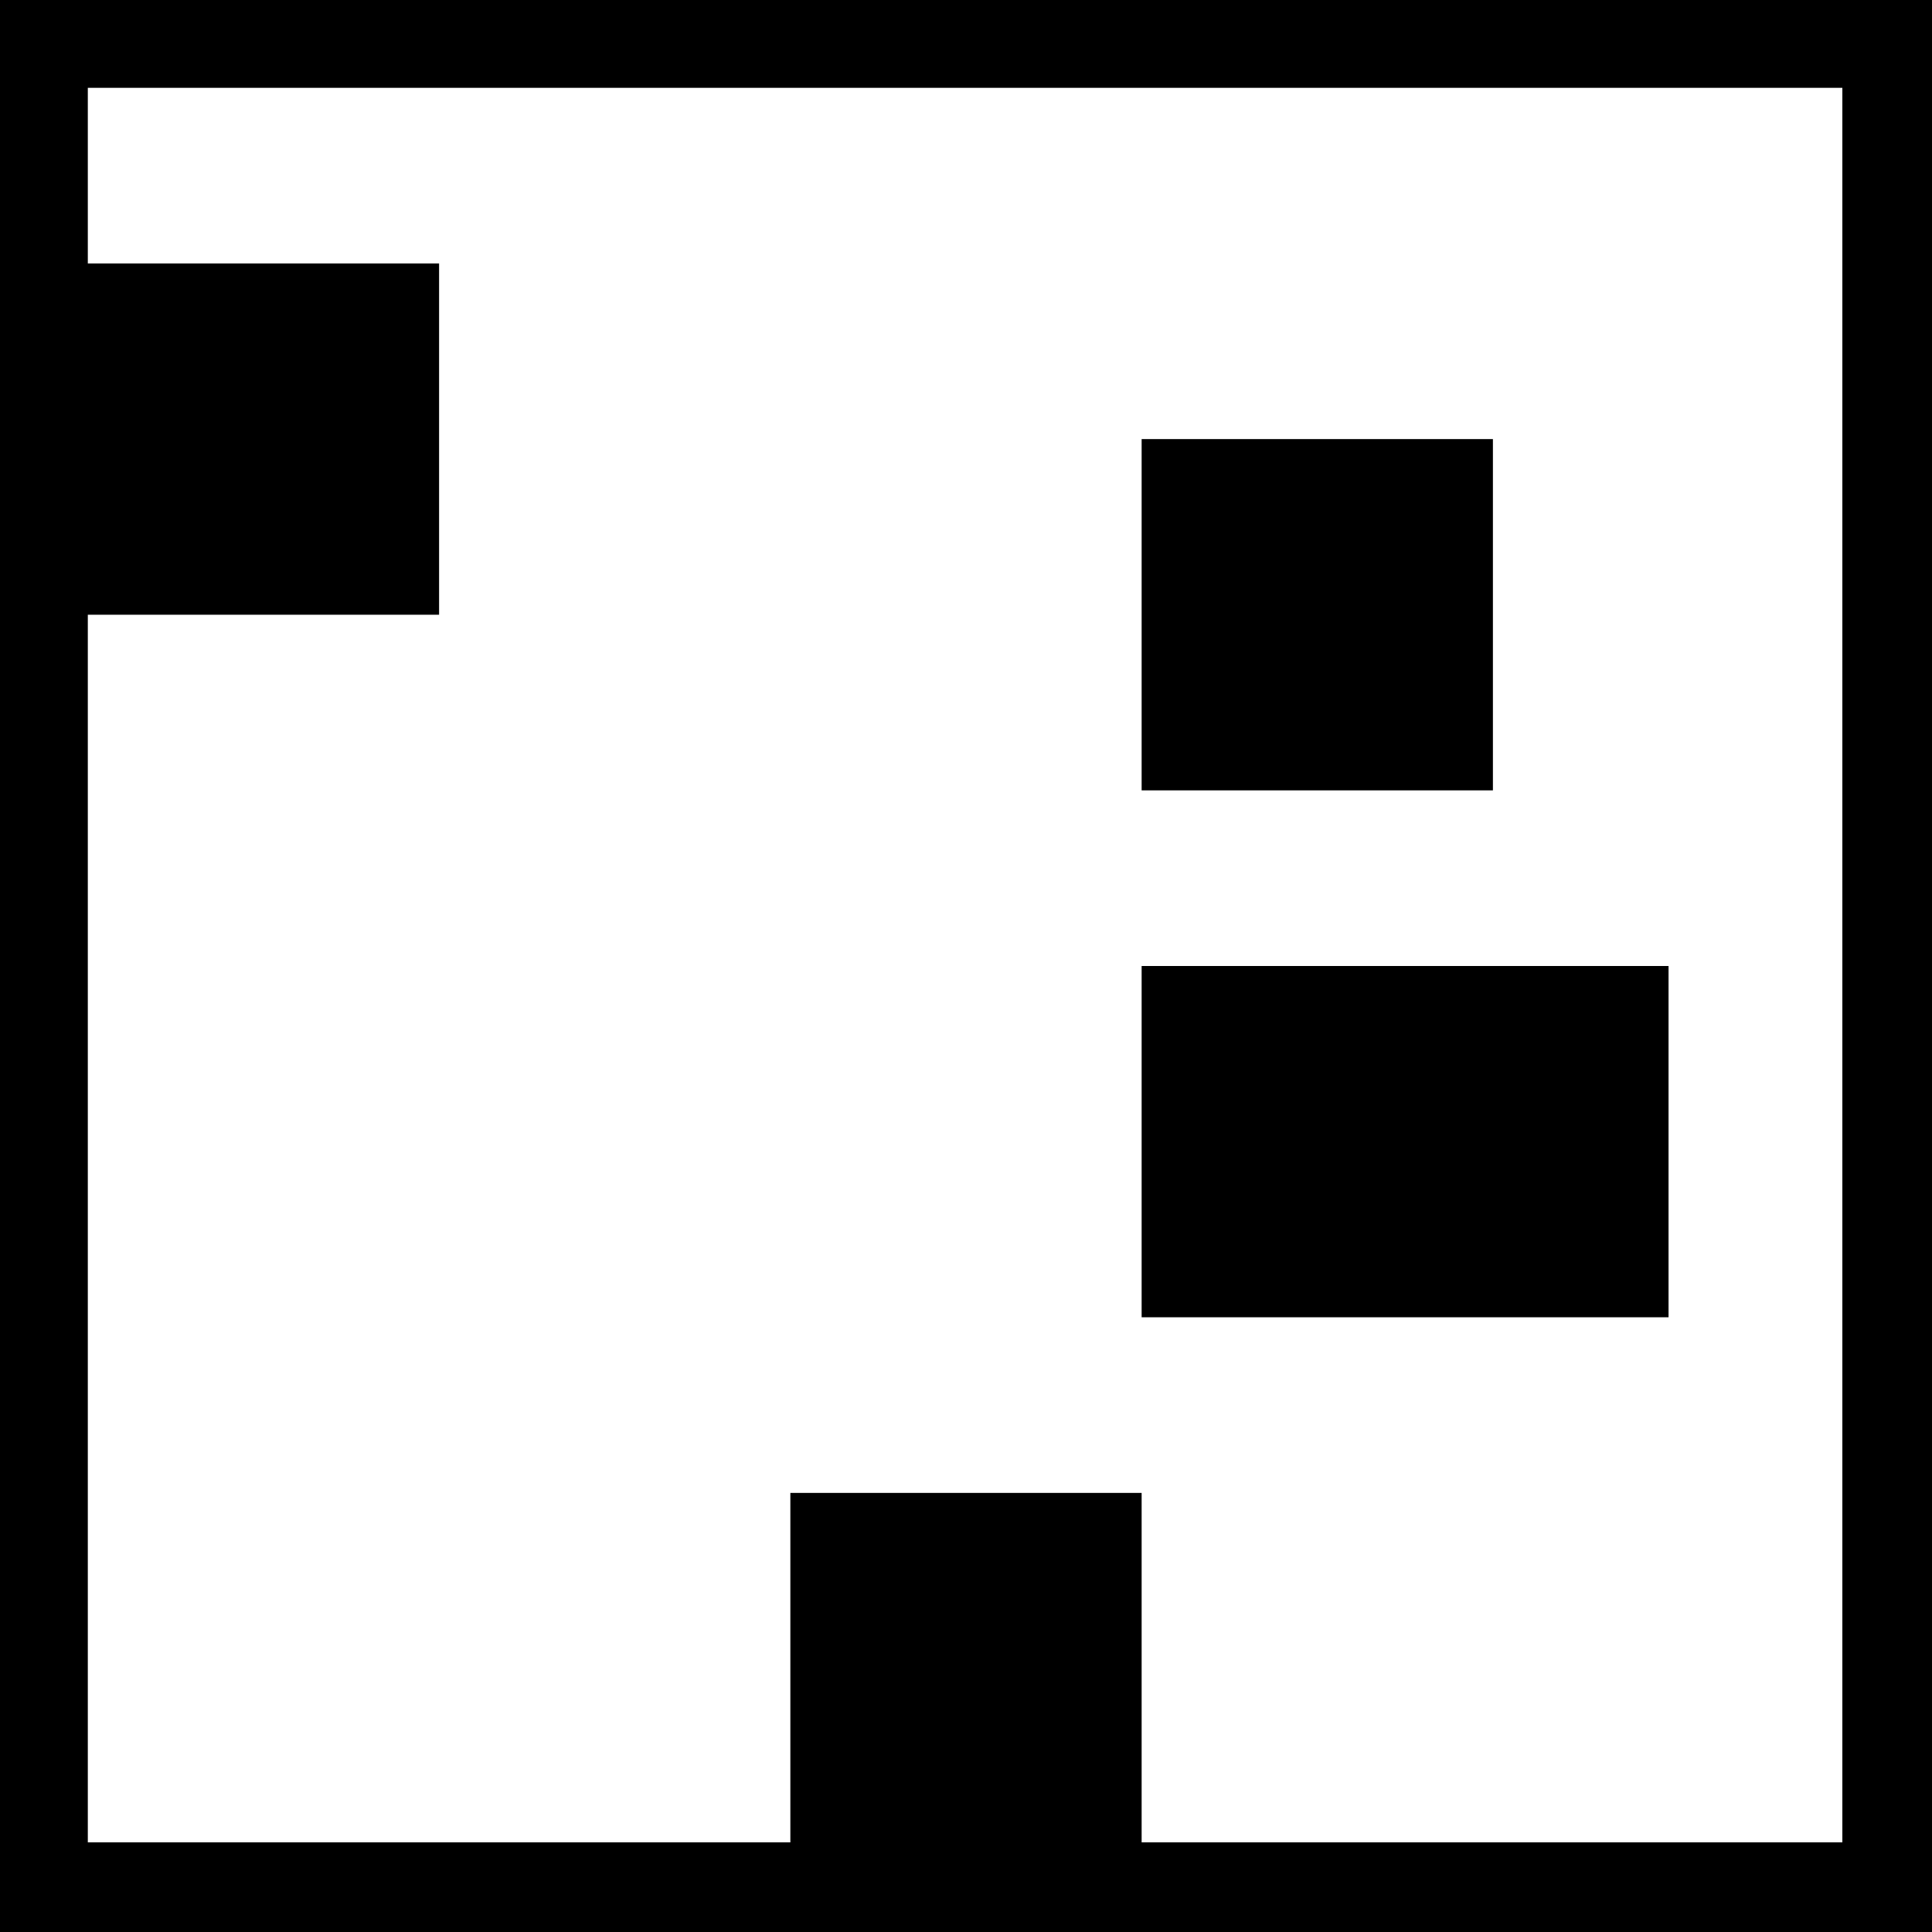 <?xml version="1.0" standalone="no"?>
<!DOCTYPE svg PUBLIC "-//W3C//DTD SVG 20010904//EN"
 "http://www.w3.org/TR/2001/REC-SVG-20010904/DTD/svg10.dtd">
<svg version="1.0" xmlns="http://www.w3.org/2000/svg"
 width="1056pt" height="1056pt" viewBox="0 0 1056 1056"
 preserveAspectRatio="xMidYMid meet">
<g transform="translate(0,1056) scale(0.1,-0.1)"
fill="#000000" stroke="none">
<path d="M0 5280 l0 -5280 5280 0 5280 0 0 5280 0 5280 -5280 0 -5280 0 0
-5280z m10070 5 l0 -4795 -1915 0 -1915 0 0 955 0 955 -960 0 -960 0 0 -955 0
-955 -1920 0 -1920 0 0 3355 0 3355 960 0 960 0 0 960 0 960 -960 0 -960 0 0
480 0 480 4795 0 4795 0 0 -4795z"/>
<path d="M6240 7200 l0 -960 960 0 960 0 0 960 0 960 -960 0 -960 0 0 -960z"/>
<path d="M6240 4320 l0 -960 1440 0 1440 0 0 960 0 960 -1440 0 -1440 0 0
-960z"/>
</g>
</svg>
